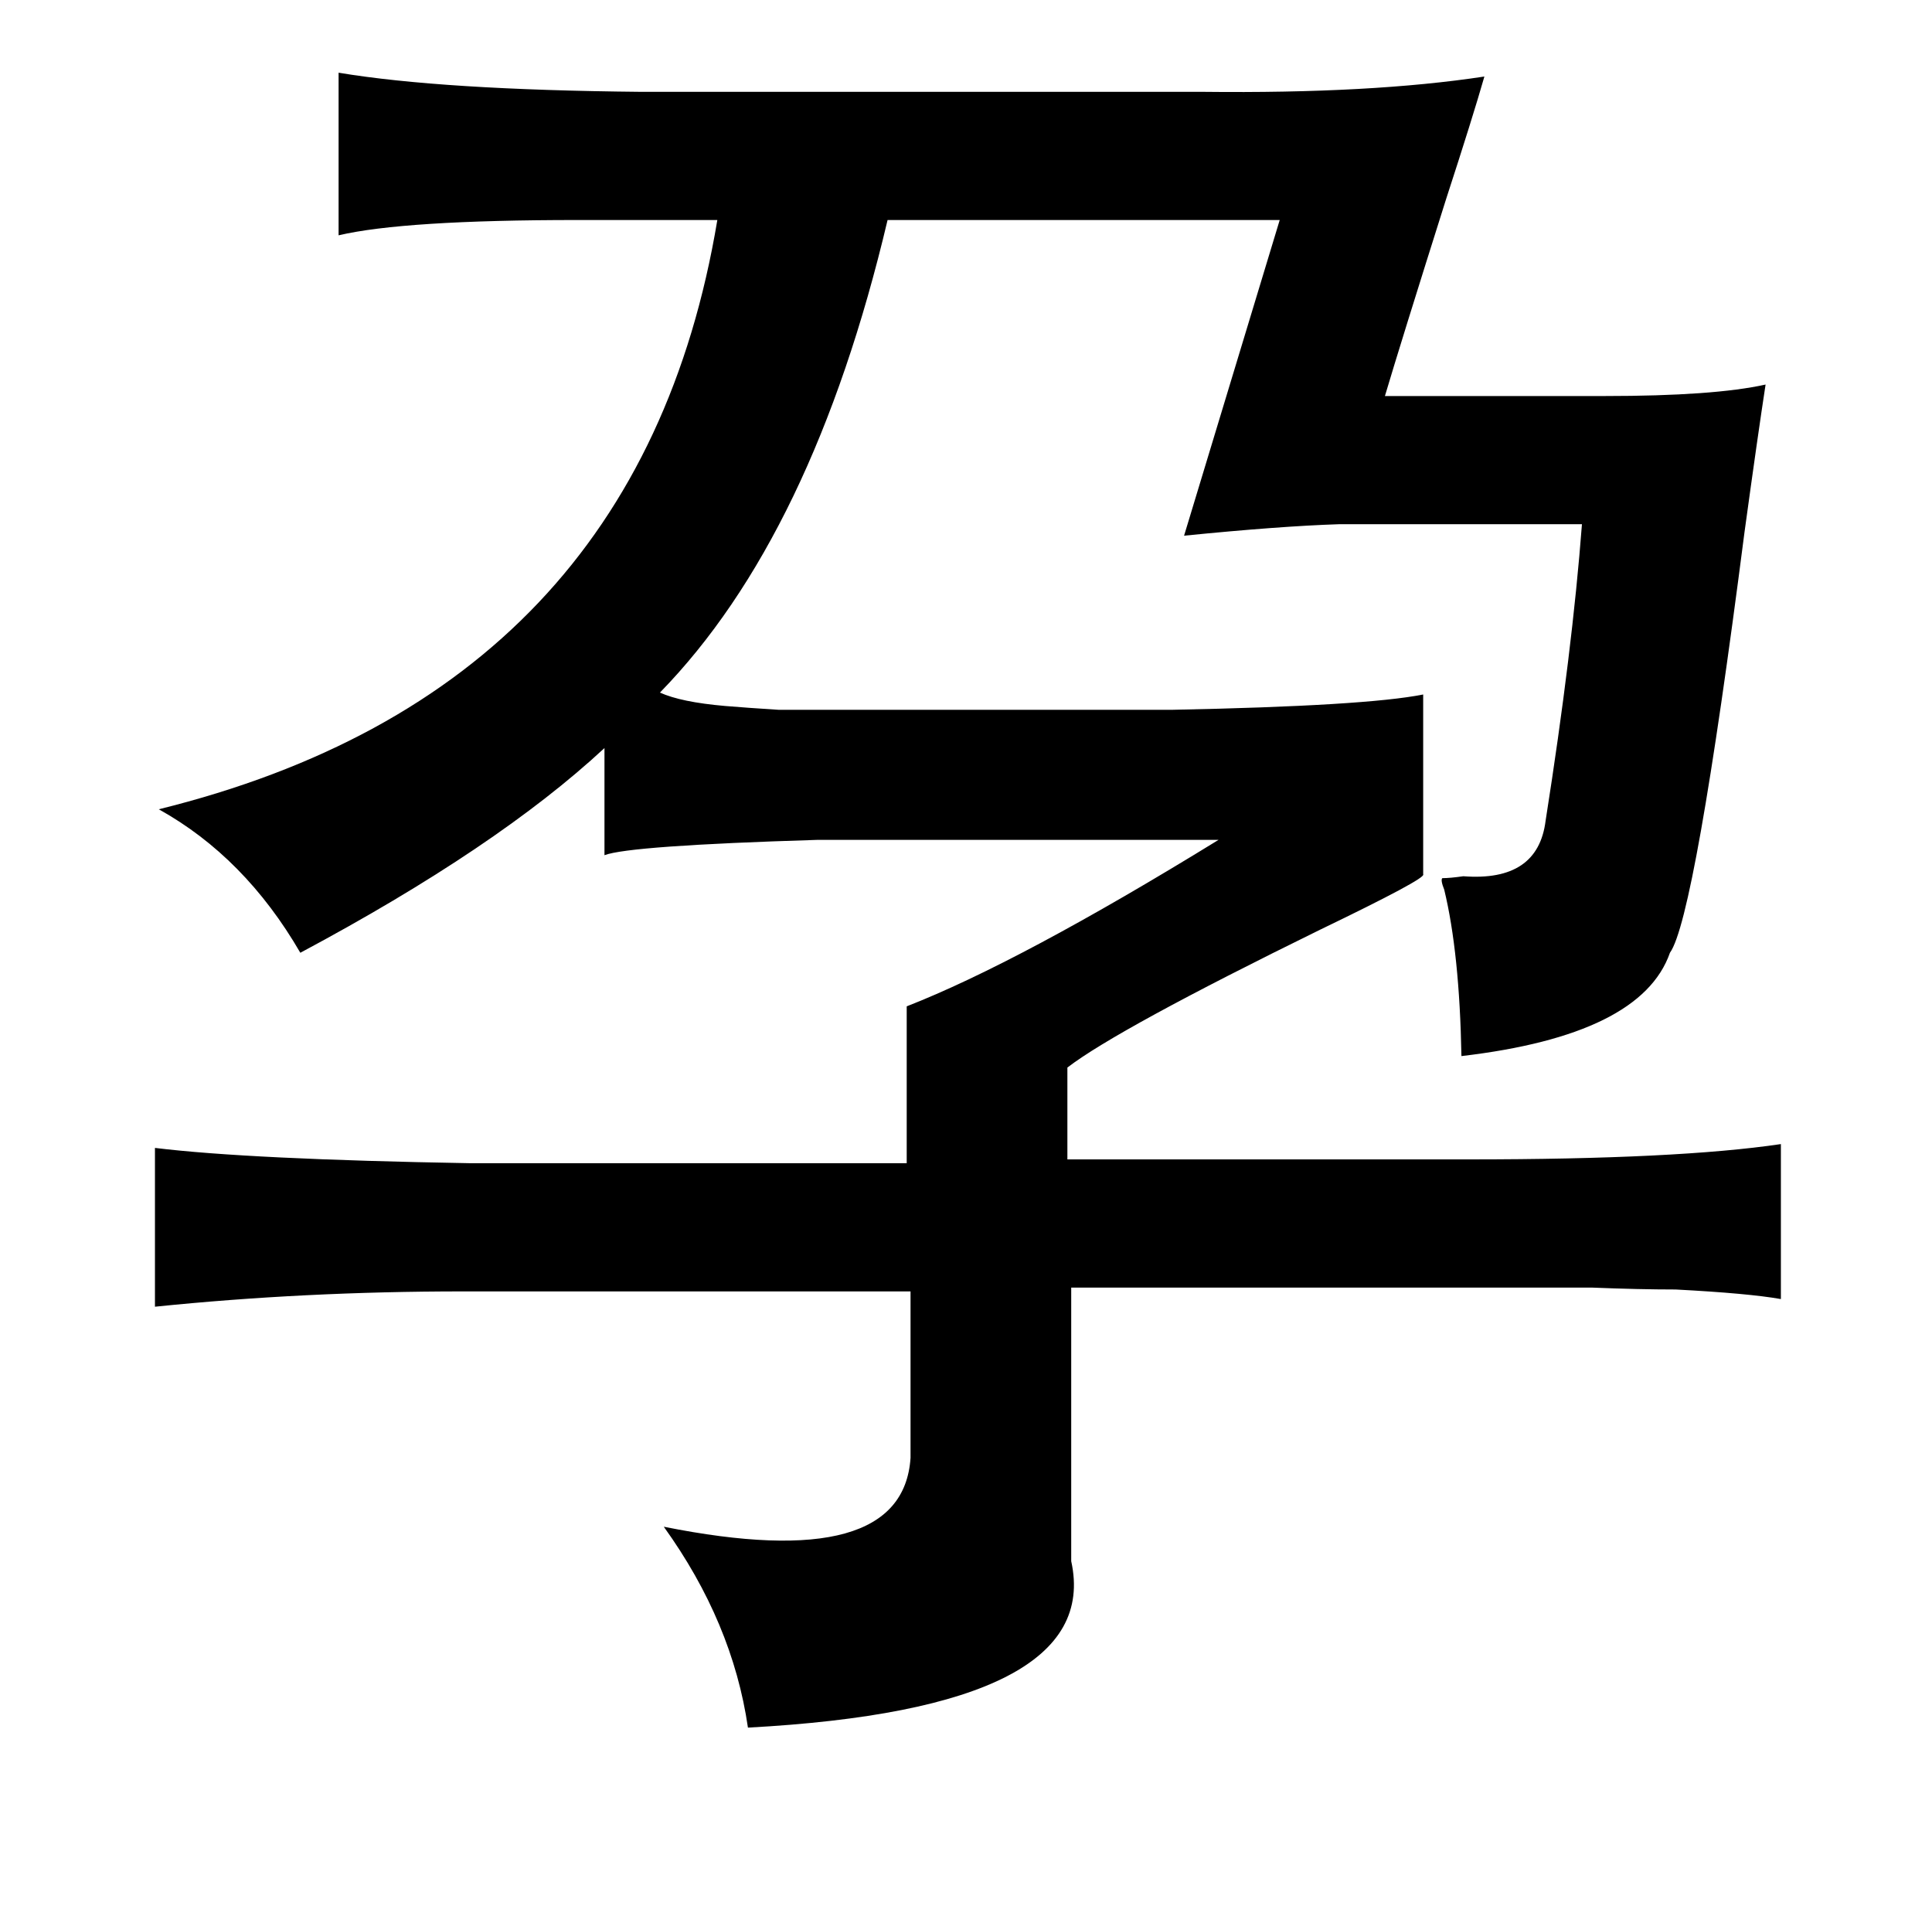 <?xml version="1.0" standalone="no"?>
<!DOCTYPE svg PUBLIC "-//W3C//DTD SVG 1.1//EN" "http://www.w3.org/Graphics/SVG/1.1/DTD/svg11.dtd" >
<svg xmlns="http://www.w3.org/2000/svg" xmlns:xlink="http://www.w3.org/1999/xlink" version="1.1" viewBox="-10 0 1010 1000">
   <path fill="currentColor"
d="M167 38q54 9 158 10h294q88 1 147 -8q-6 21 -20 64q-24 76 -32 103h115q57 0 84 -6q-4 26 -11 77q-26 202 -39 220q-15 43 -109 54q-1 -54 -9 -87q-2 -5 -1 -6q4 0 11 -1q39 3 43 -29q14 -89 19 -155h-127q-31 1 -81 6l50 -165h-205q-39 165 -119 247q11 5 34 7
q12 1 28 2h45h161q101 -2 131 -8v94q2 2 -54 29q-106 52 -132 72v48h210q109 0 163 -8v81q-17 -3 -55 -5q-19 0 -44 -1h-64h-208v143q17 77 -169 87q-8 -55 -44 -105q125 25 129 -36v-87h-234q-83 0 -161 8v-83q49 6 165 8h228v-82q59 -23 163 -87h-210q-98 3 -111 8v-56
q-56 52 -159 107q-29 -50 -74 -75q251 -62 292 -308h-73q-91 0 -125 8v-85z" />
</svg>

